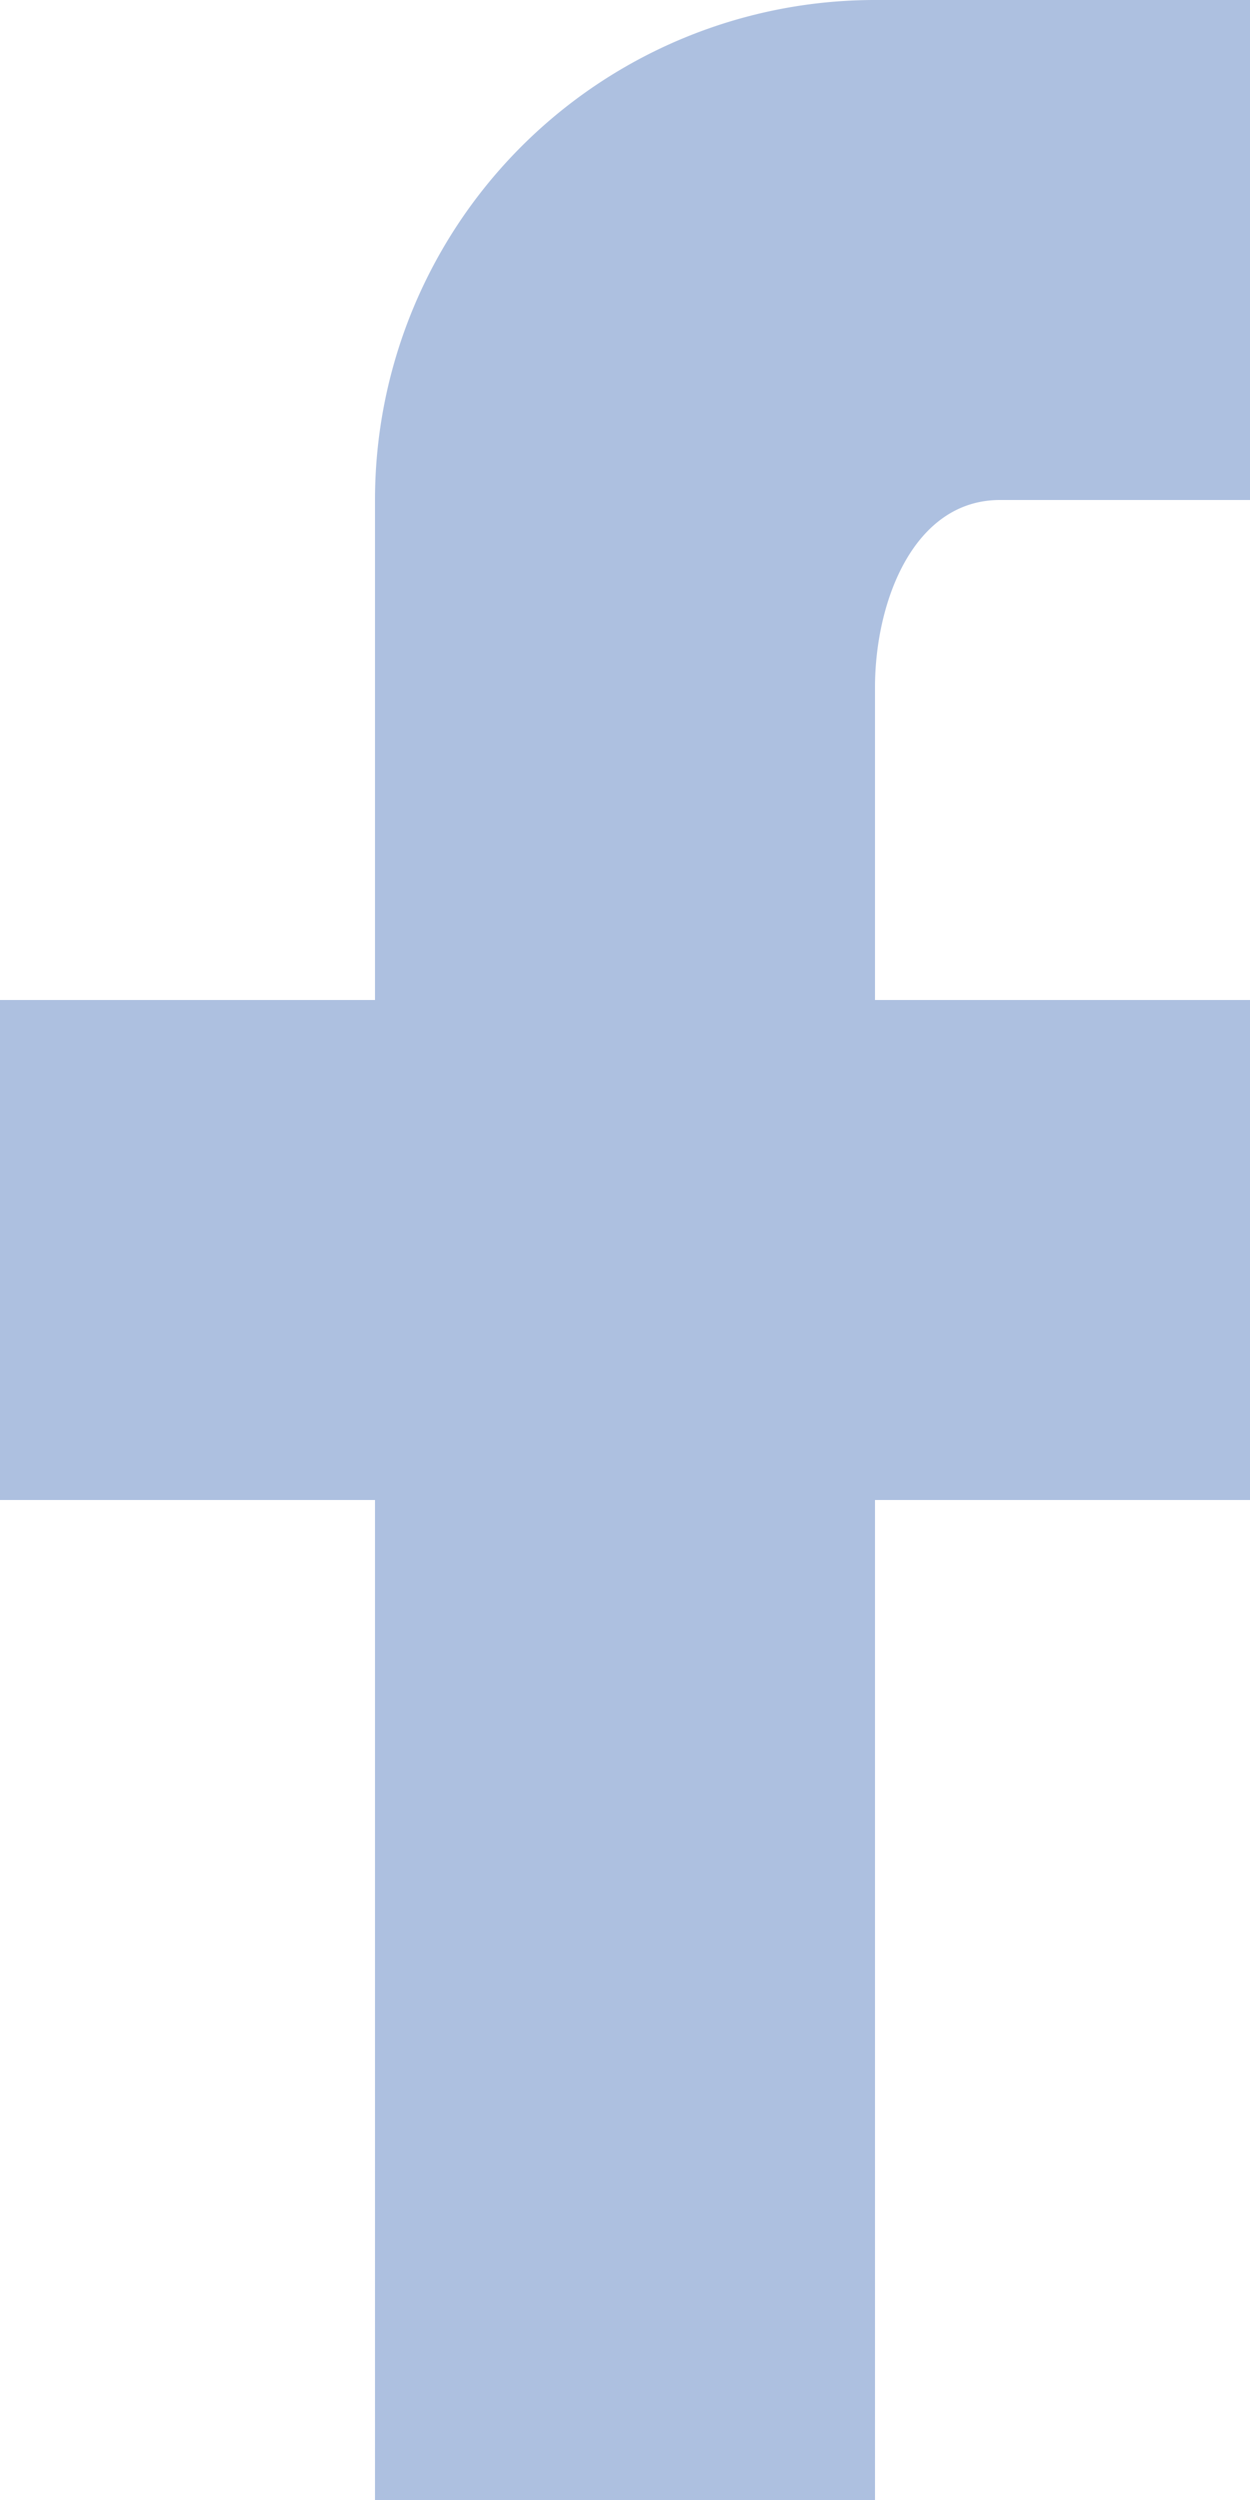 <svg width="9" height="18" fill="none" xmlns="http://www.w3.org/2000/svg"><path d="M9 0v3.6H7.2c-.621 0-.9.729-.9 1.35V7.2H9v3.6H6.3V18H2.7v-7.2H0V7.2h2.7V3.6A3.6 3.6 0 016.3 0H9z" fill="#ADC0E0"/></svg>